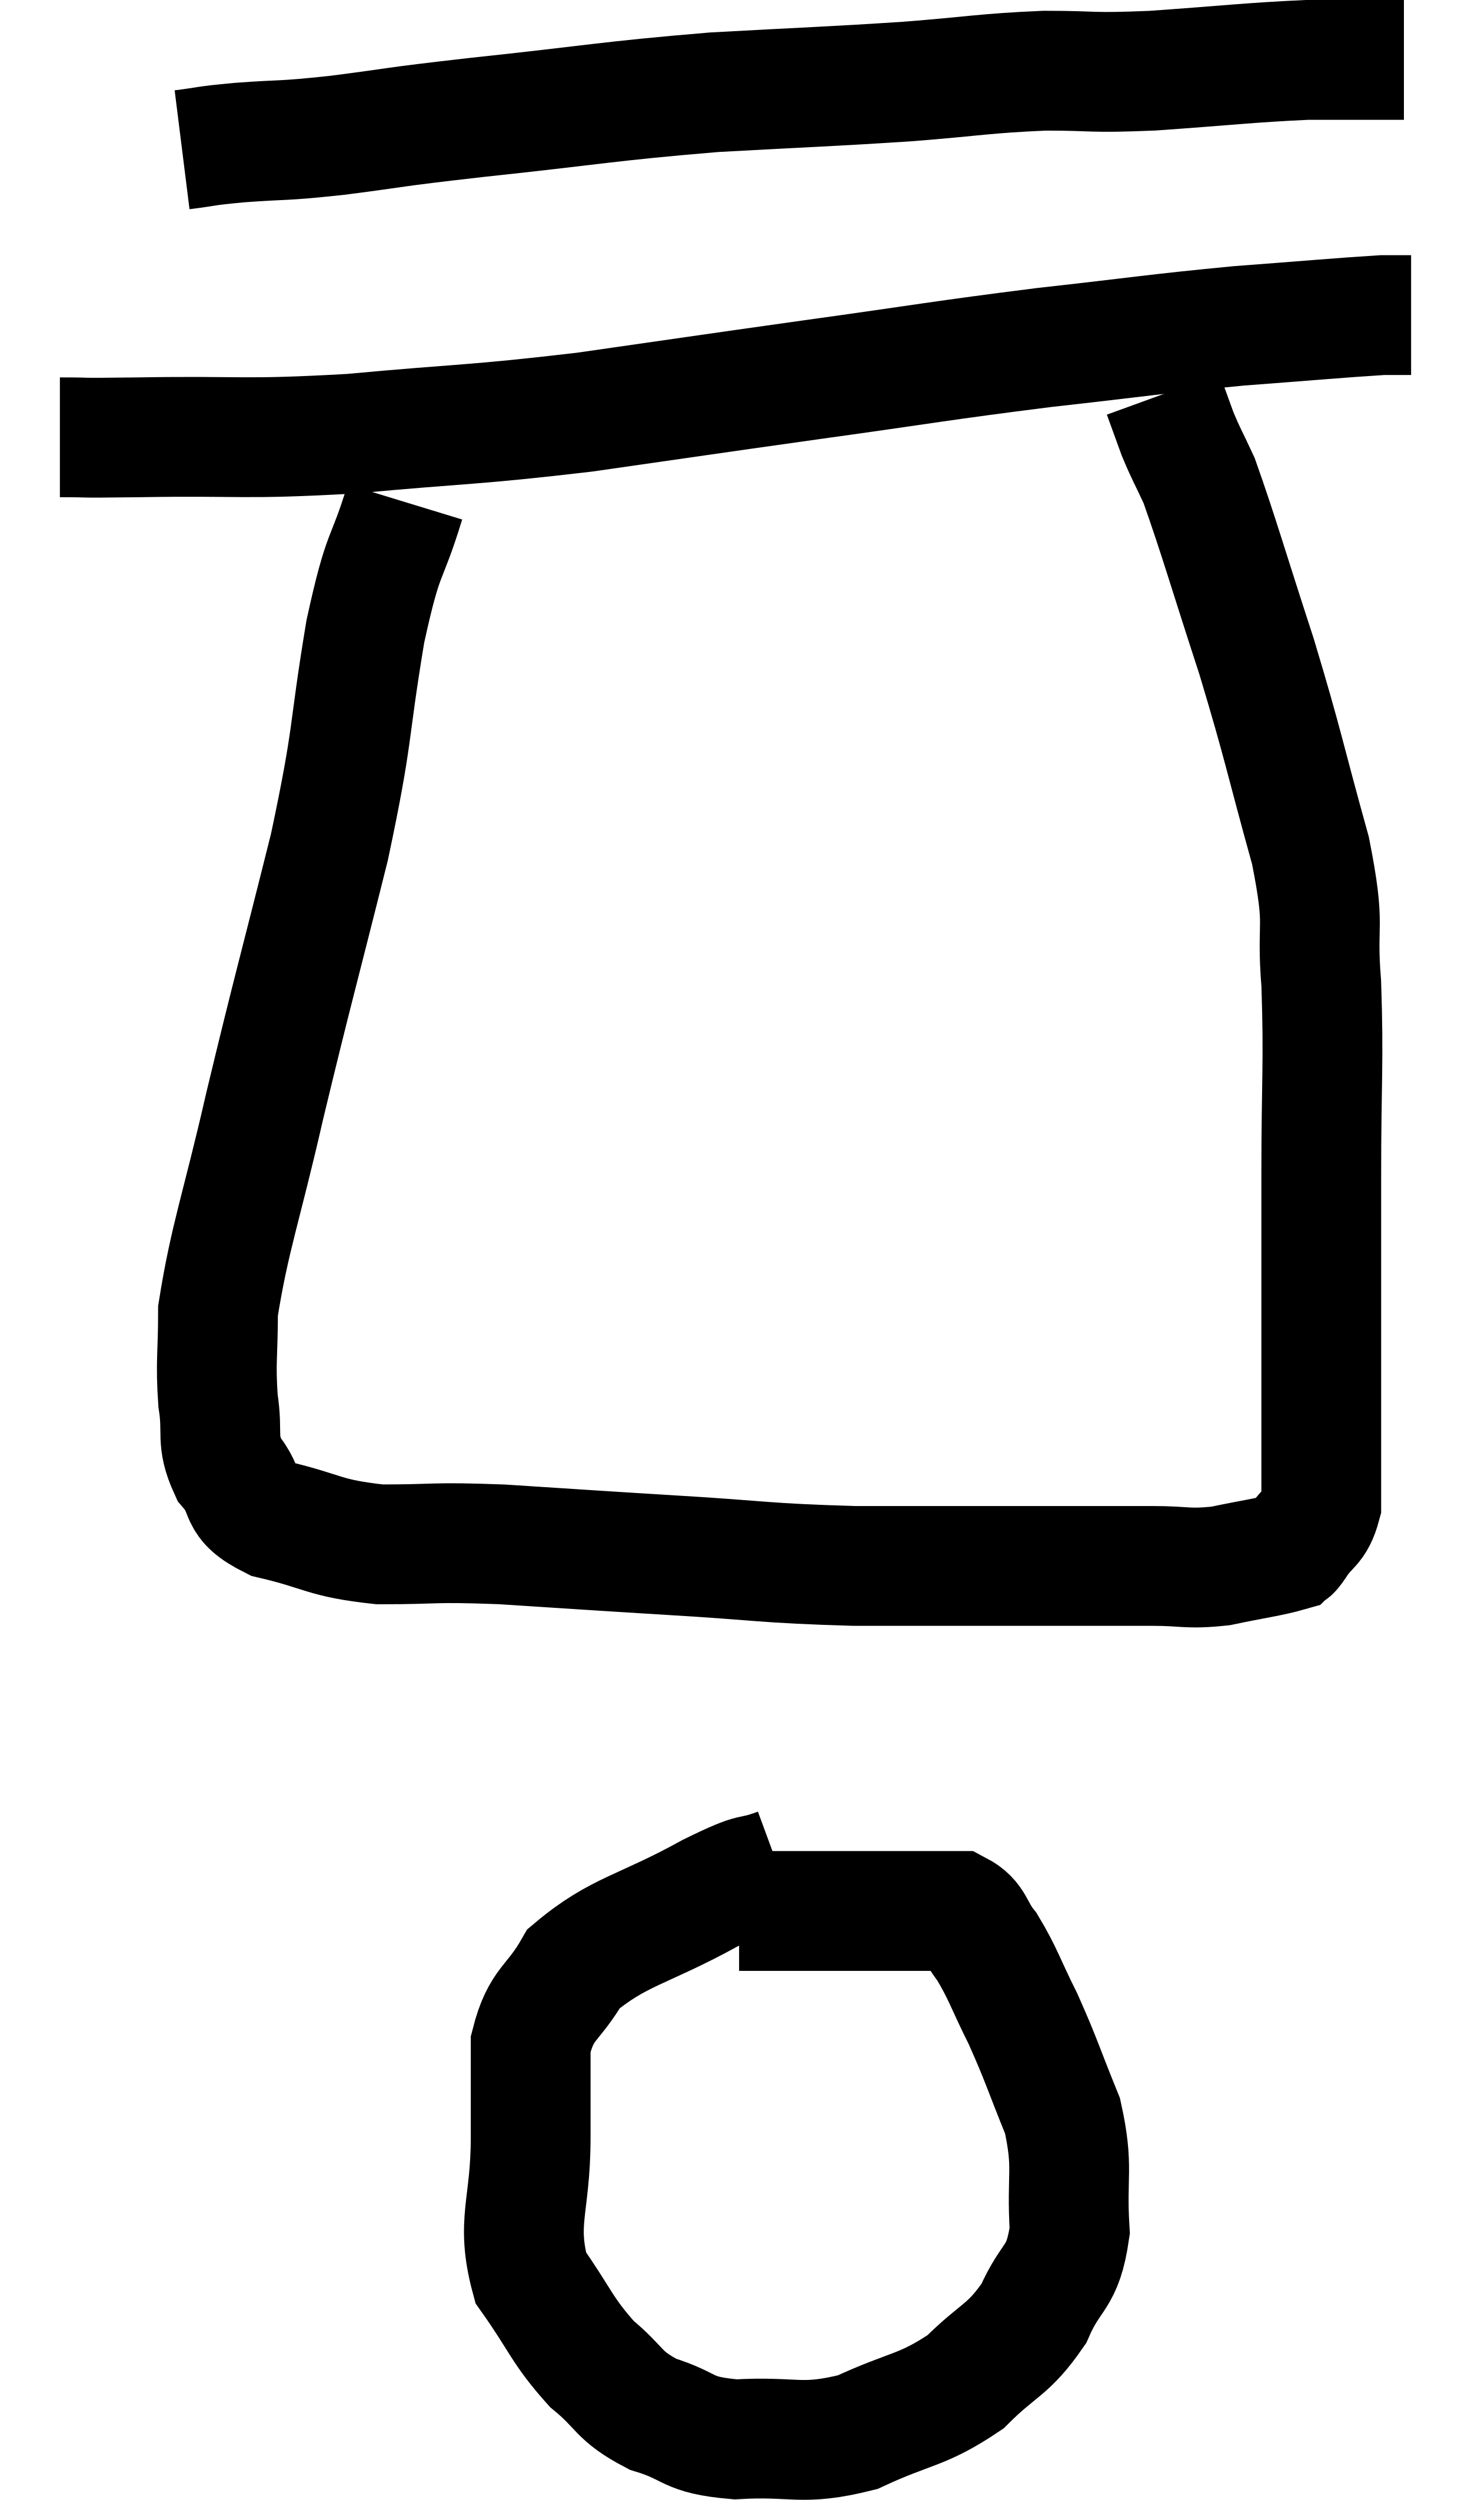 <svg xmlns="http://www.w3.org/2000/svg" viewBox="9.92 3.14 24.56 41.729" width="24.56" height="41.729"><path d="M 12.96 5.64 C 13.44 5.58, 13.275 5.58, 13.92 5.52 C 14.73 5.46, 14.55 5.505, 15.54 5.4 C 16.71 5.25, 16.305 5.28, 17.88 5.1 C 19.86 4.89, 20.04 4.83, 21.84 4.68 C 23.46 4.59, 23.7 4.59, 25.08 4.5 C 26.22 4.41, 26.34 4.365, 27.36 4.32 C 28.26 4.32, 28.065 4.365, 29.16 4.32 C 30.45 4.23, 30.765 4.185, 31.74 4.14 C 32.4 4.14, 32.655 4.14, 33.06 4.14 L 33.36 4.14" fill="none" stroke="black" stroke-width="2"></path><path d="M 10.92 10.44 C 11.58 10.44, 11.025 10.455, 12.24 10.44 C 14.01 10.41, 13.92 10.485, 15.78 10.38 C 17.73 10.2, 17.76 10.245, 19.68 10.02 C 21.57 9.75, 21.54 9.75, 23.46 9.48 C 25.41 9.21, 25.575 9.165, 27.36 8.94 C 28.98 8.76, 29.19 8.715, 30.6 8.58 C 31.8 8.49, 32.28 8.445, 33 8.4 C 33.24 8.4, 33.36 8.4, 33.48 8.4 L 33.48 8.4" fill="none" stroke="black" stroke-width="2"></path><path d="M 16.68 11.52 C 16.35 12.6, 16.335 12.24, 16.02 13.68 C 15.72 15.48, 15.84 15.3, 15.42 17.28 C 14.88 19.44, 14.805 19.665, 14.34 21.6 C 13.95 23.31, 13.755 23.79, 13.56 25.02 C 13.56 25.77, 13.515 25.86, 13.56 26.52 C 13.65 27.09, 13.515 27.165, 13.74 27.66 C 14.1 28.08, 13.83 28.185, 14.46 28.5 C 15.36 28.71, 15.3 28.815, 16.26 28.92 C 17.28 28.92, 17.085 28.875, 18.3 28.92 C 19.71 29.01, 19.65 29.01, 21.12 29.1 C 22.65 29.19, 22.635 29.235, 24.18 29.28 C 25.74 29.28, 26.055 29.28, 27.3 29.28 C 28.23 29.28, 28.41 29.28, 29.16 29.28 C 29.73 29.28, 29.73 29.34, 30.3 29.28 C 30.87 29.16, 31.125 29.13, 31.44 29.04 C 31.5 28.98, 31.425 29.115, 31.56 28.92 C 31.77 28.59, 31.875 28.65, 31.98 28.26 C 31.98 27.81, 31.98 28.095, 31.98 27.36 C 31.98 26.34, 31.98 26.475, 31.98 25.32 C 31.98 24.03, 31.98 24.18, 31.98 22.74 C 31.98 21.15, 32.025 20.91, 31.98 19.56 C 31.89 18.45, 32.07 18.705, 31.8 17.34 C 31.35 15.72, 31.365 15.645, 30.9 14.1 C 30.42 12.63, 30.27 12.09, 29.94 11.16 C 29.76 10.77, 29.73 10.74, 29.58 10.38 C 29.46 10.05, 29.4 9.885, 29.34 9.72 C 29.34 9.72, 29.34 9.72, 29.34 9.72 L 29.34 9.72" fill="none" stroke="black" stroke-width="2"></path><path d="M 22.92 34.32 C 22.35 34.53, 22.635 34.32, 21.78 34.74 C 20.64 35.37, 20.25 35.37, 19.5 36 C 19.14 36.63, 18.96 36.555, 18.78 37.26 C 18.78 38.04, 18.78 37.845, 18.78 38.82 C 18.78 39.99, 18.525 40.215, 18.78 41.16 C 19.29 41.88, 19.29 42.03, 19.8 42.6 C 20.31 43.02, 20.22 43.125, 20.82 43.44 C 21.51 43.65, 21.345 43.785, 22.2 43.86 C 23.22 43.8, 23.28 43.98, 24.24 43.74 C 25.14 43.32, 25.305 43.395, 26.04 42.9 C 26.61 42.33, 26.745 42.39, 27.18 41.76 C 27.48 41.07, 27.66 41.205, 27.78 40.38 C 27.72 39.42, 27.855 39.345, 27.66 38.46 C 27.33 37.65, 27.315 37.545, 27 36.84 C 26.7 36.24, 26.67 36.09, 26.4 35.64 C 26.16 35.34, 26.205 35.19, 25.92 35.04 C 25.59 35.04, 25.725 35.04, 25.26 35.04 C 24.66 35.04, 24.51 35.04, 24.06 35.04 C 23.76 35.04, 23.79 35.04, 23.46 35.04 C 23.1 35.04, 23.04 35.04, 22.74 35.04 C 22.5 35.04, 22.38 35.04, 22.26 35.04 L 22.26 35.04" fill="none" stroke="black" stroke-width="2"></path></svg>